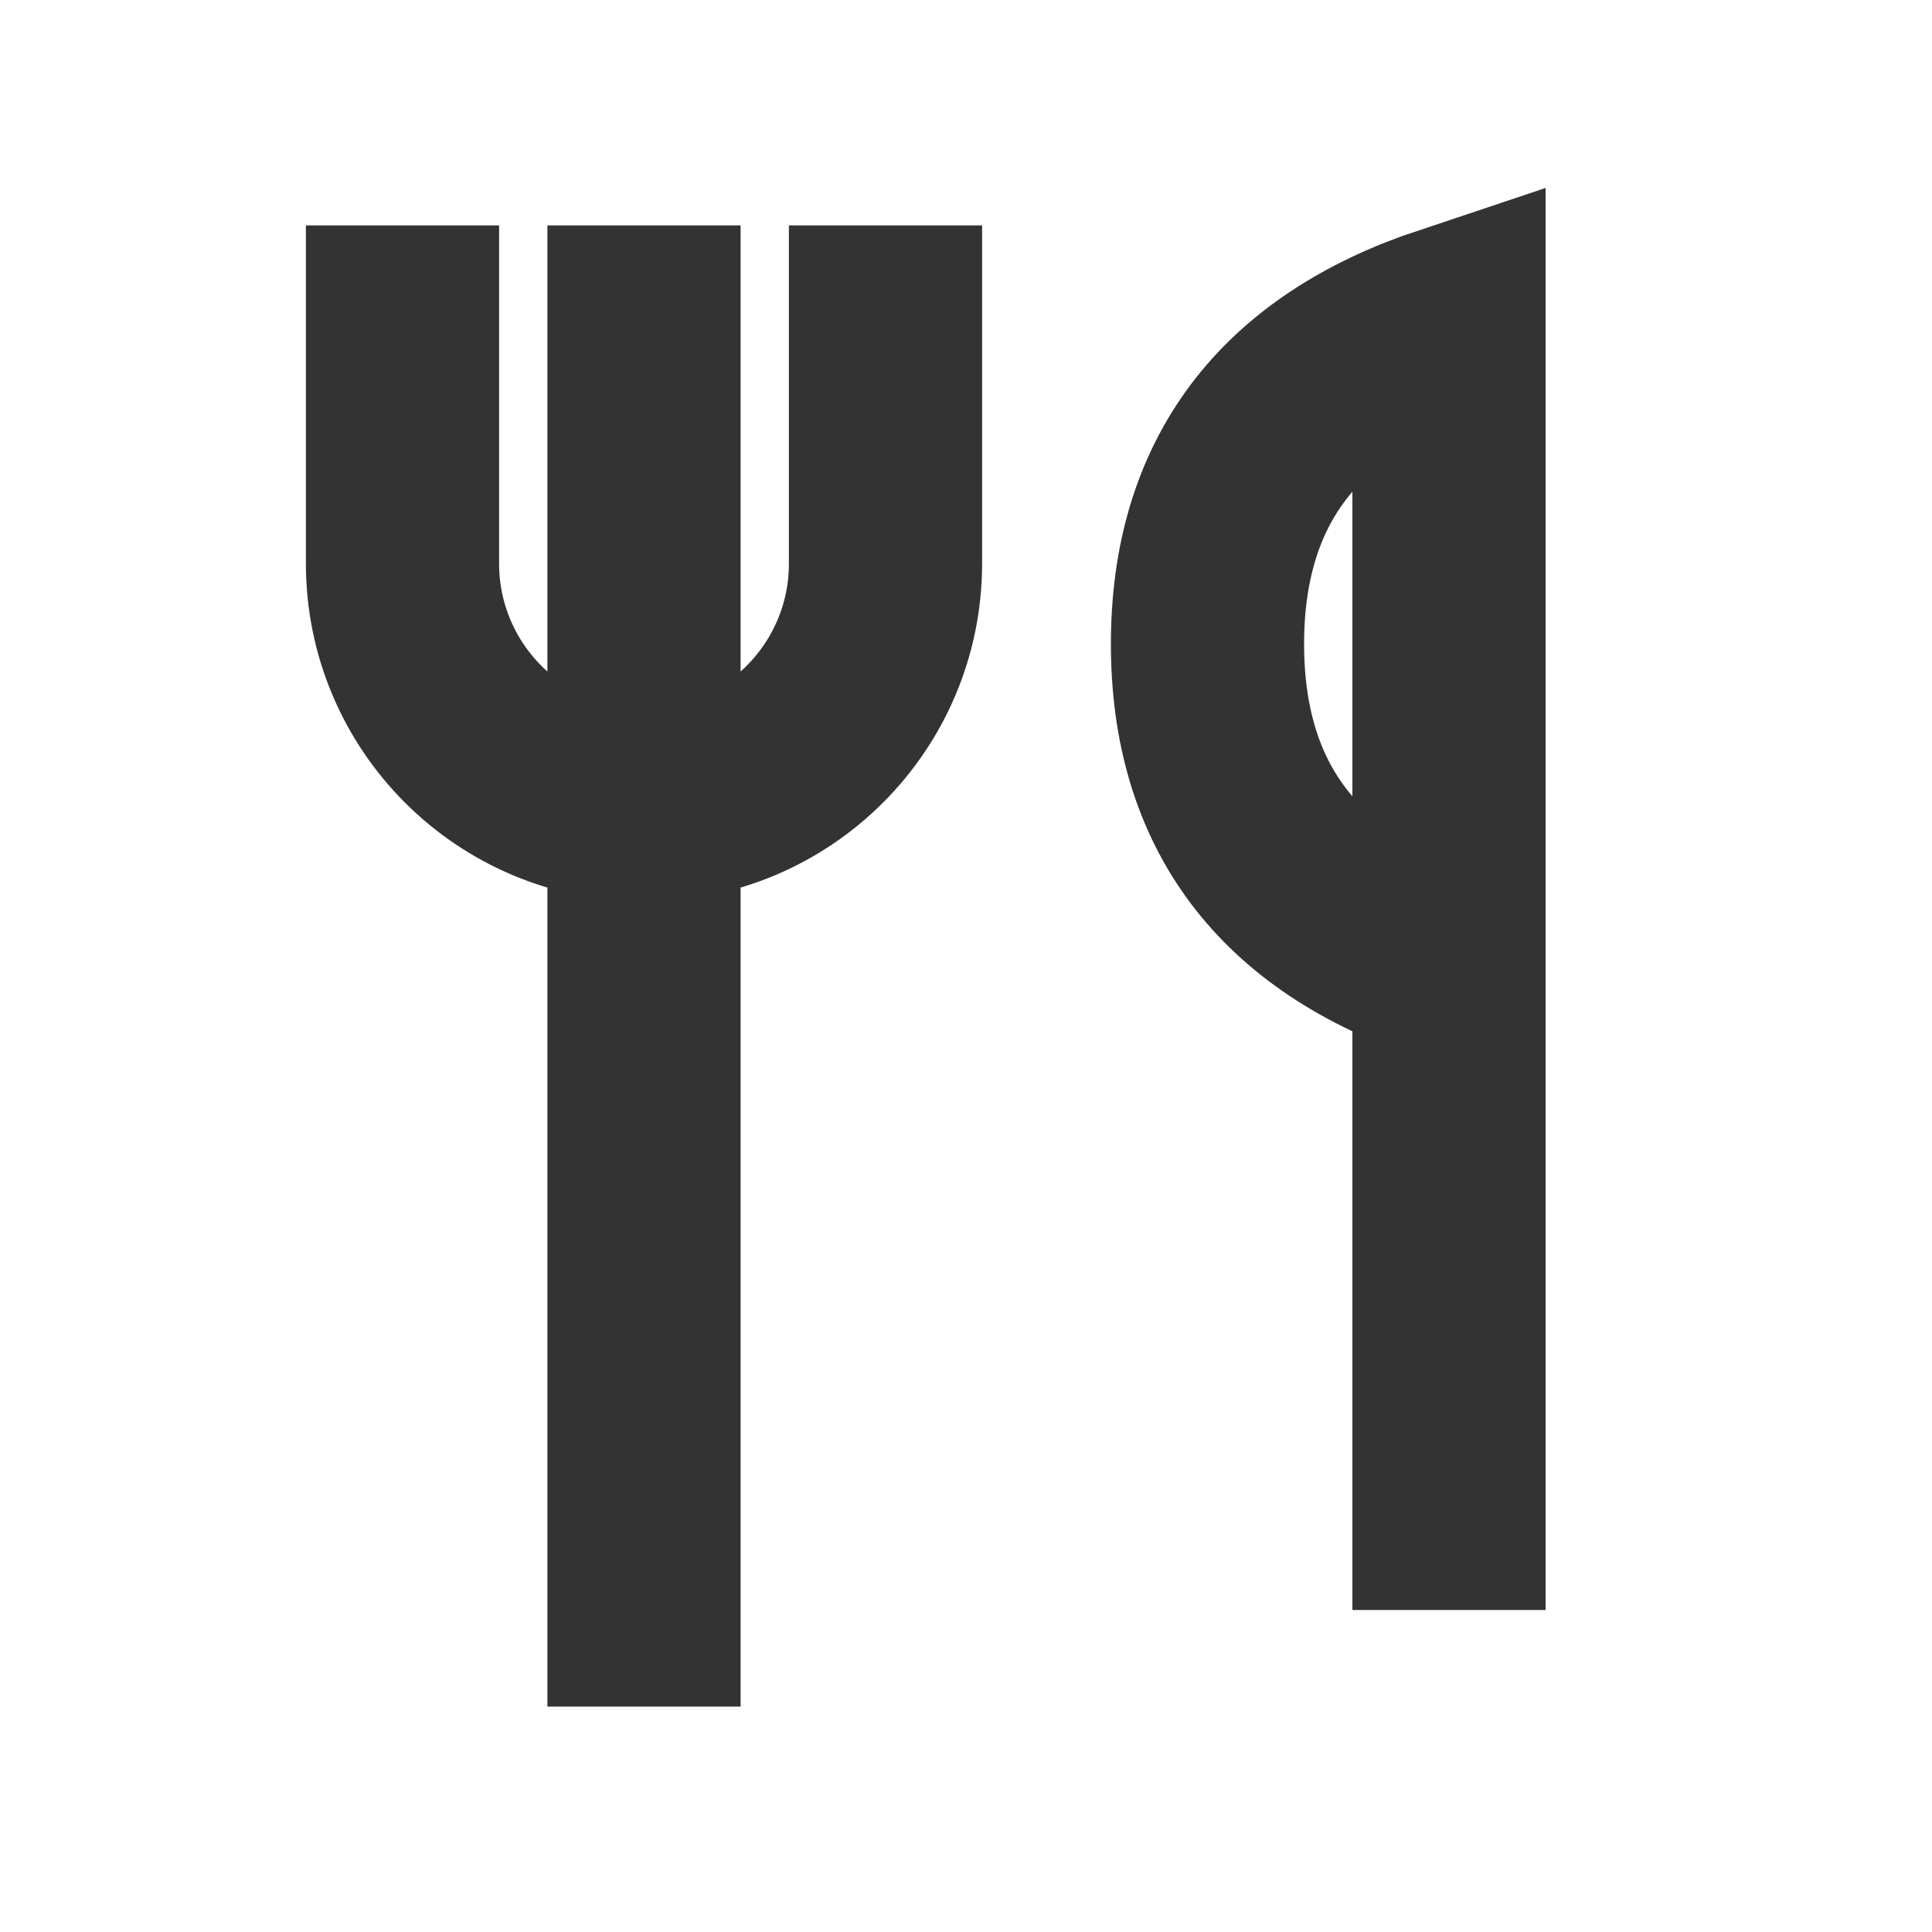 <svg role="img" xmlns="http://www.w3.org/2000/svg" width="40px" height="40px" viewBox="0 0 24 24" aria-labelledby="restaurantIconTitle restaurantIconDesc" stroke="#333333" stroke-width="2.4" stroke-linecap="square" stroke-linejoin="miter" fill="none" color="#333333"> <title id="restaurantIconTitle">Restaurant</title> <desc id="restaurantIconDesc">Icon of fork and knife positioned vertically</desc> <path d="M8 4L8 20M18 12C16 11.333 15 10 15 8 15 6 16 4.667 18 4L18 20 18 12zM5 4L5 7C5 8.657 6.343 10 8 10L8 10C9.657 10 11 8.657 11 7L11 4"/> </svg>